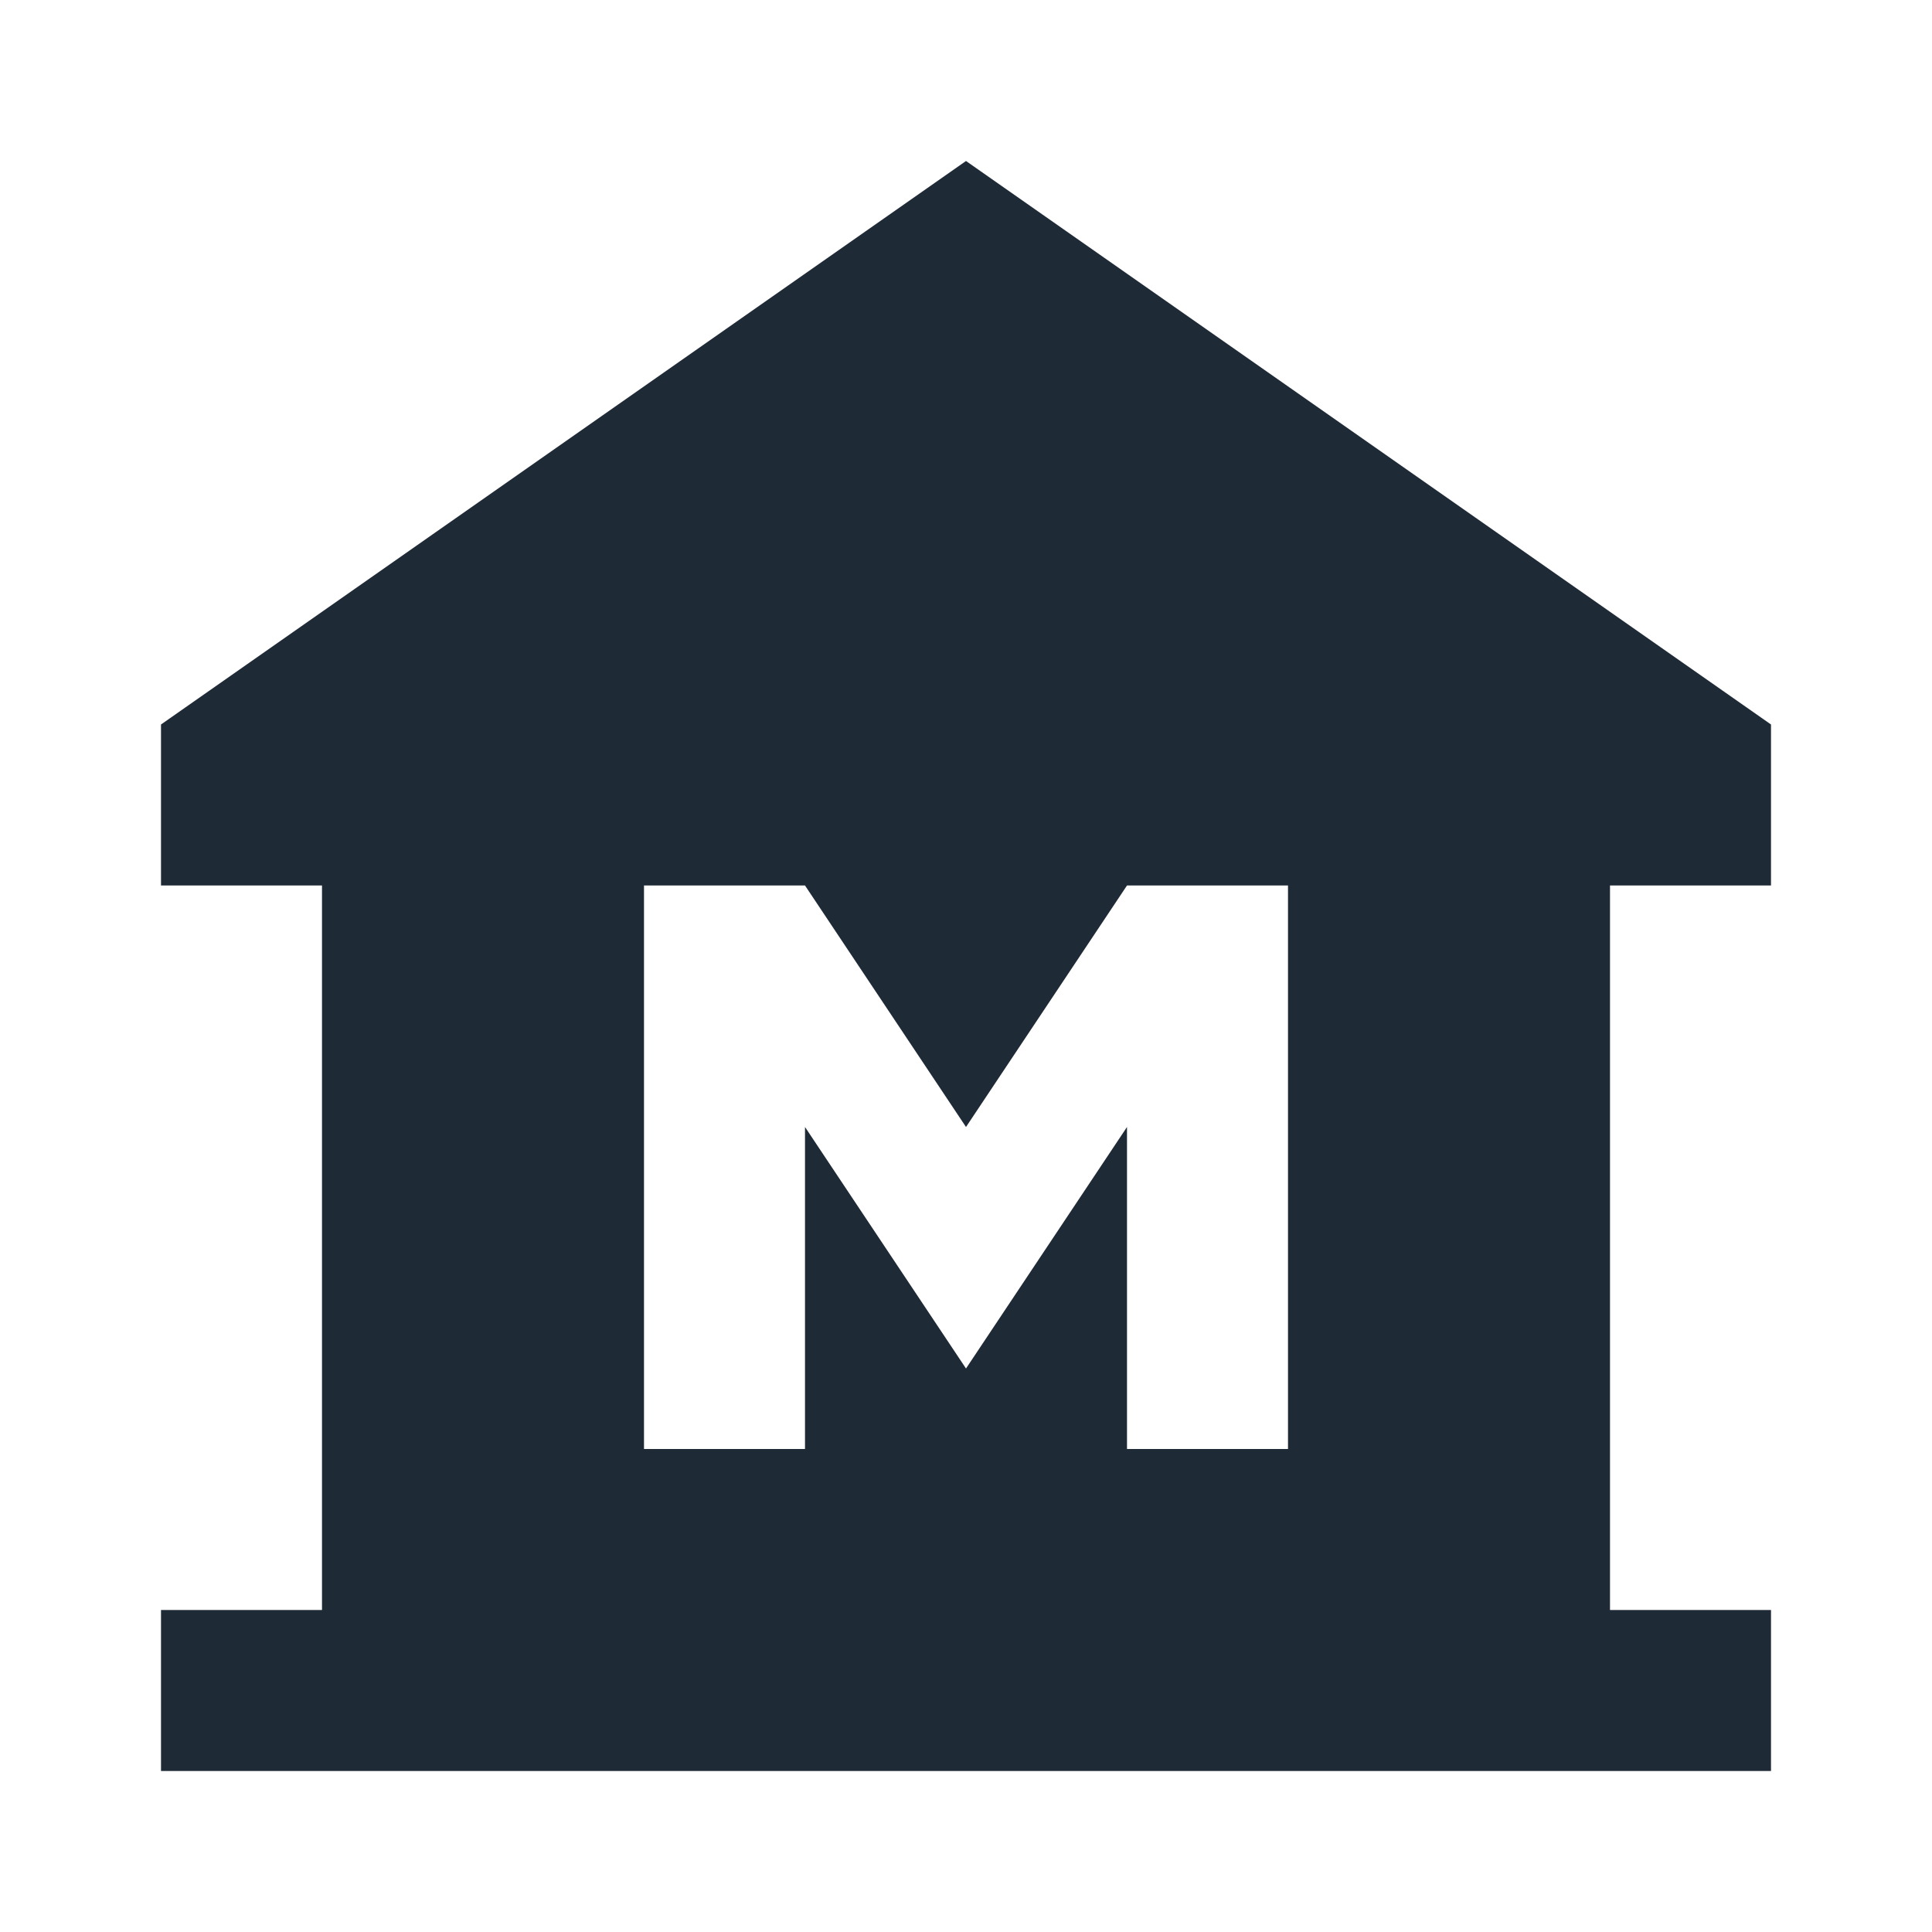 <svg width="24" height="24" viewBox="0 0 24 24" fill="none" xmlns="http://www.w3.org/2000/svg">
<mask id="mask0_60_17032" style="mask-type:alpha" maskUnits="userSpaceOnUse" x="0" y="0" width="24" height="24">
<rect width="24" height="24" fill="#D9D9D9"/>
</mask>
<g mask="url(#mask0_60_17032)">
<path d="M2 22V20H4V11H2V9L12 2L22 9V11H20V20H22V22H2ZM8 18H10V14L12 17L14 14V18H16V11H14L12 14L10 11H8V18Z" fill="#1F2A37"/>
</g>
</svg>

